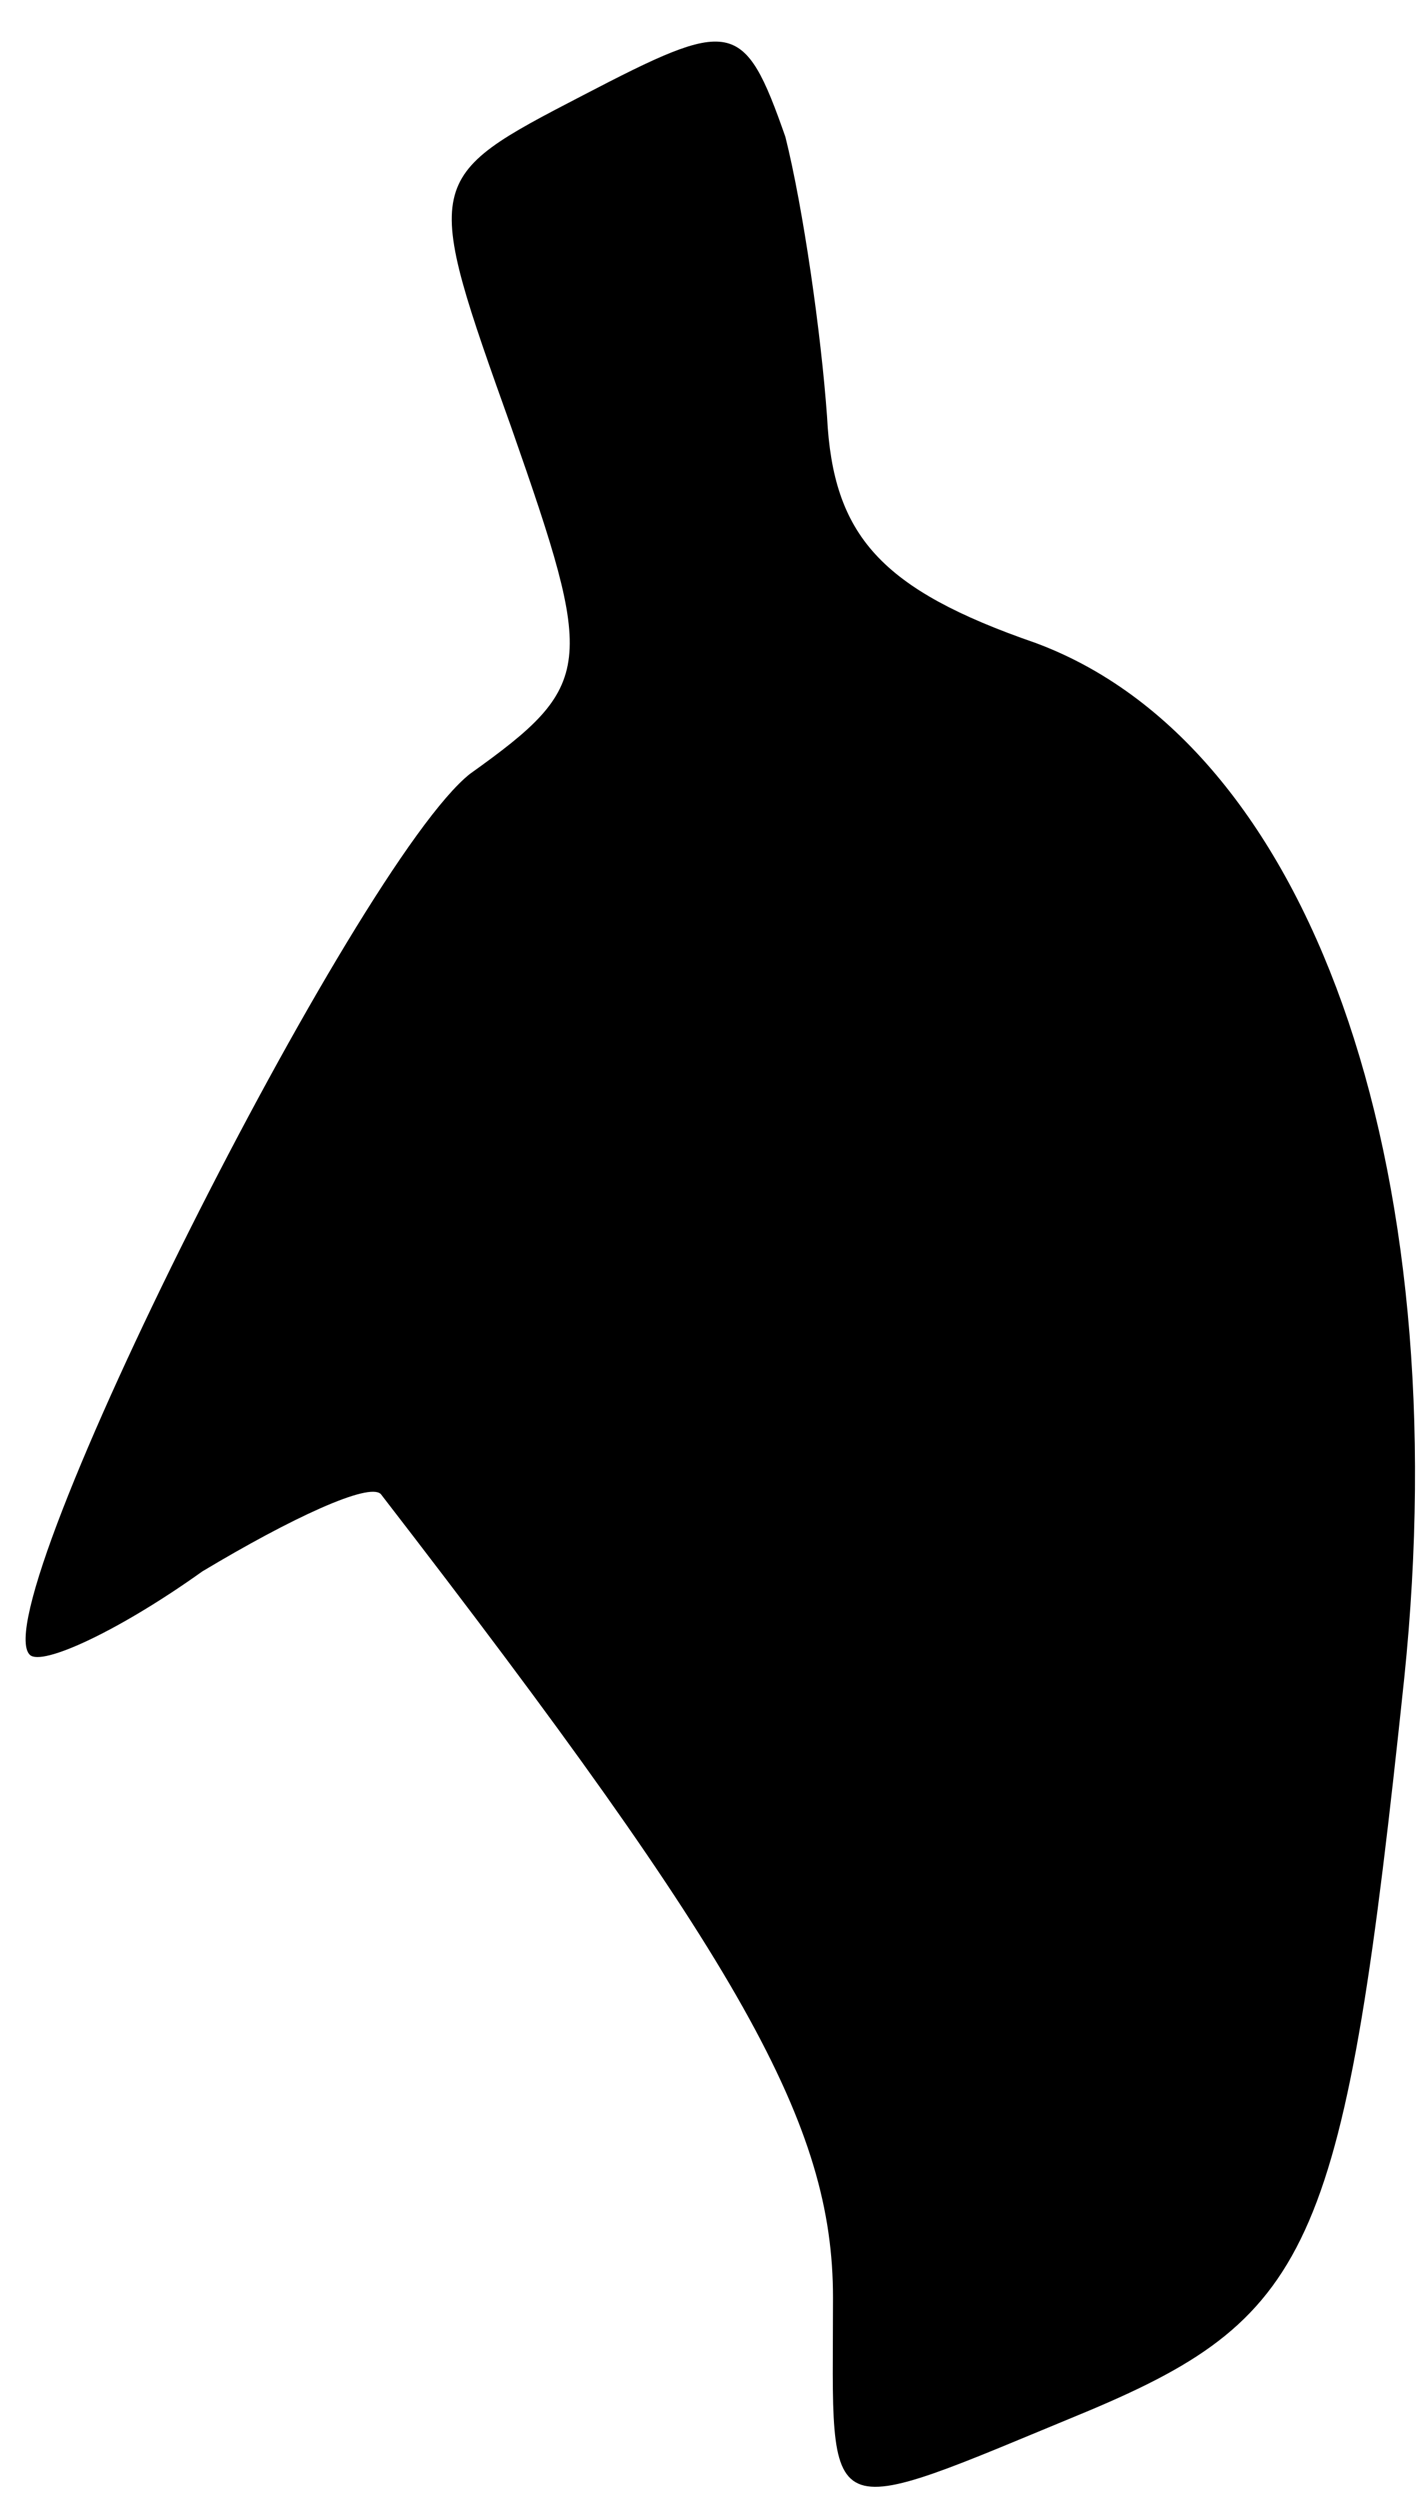 <?xml version="1.0" standalone="no"?>
<!DOCTYPE svg PUBLIC "-//W3C//DTD SVG 20010904//EN"
 "http://www.w3.org/TR/2001/REC-SVG-20010904/DTD/svg10.dtd">
<svg version="1.0" xmlns="http://www.w3.org/2000/svg"
 width="24pt" height="42pt" viewBox="0 0 24 42"
 preserveAspectRatio="xMidYMid meet">
<g transform="translate(0,42) scale(0.1,-0.1)"
fill="#000000" stroke="none">
<path fill="#000000" stroke="none" d="M98 404 c-27 -14 -27 -14 -12 -56 14
-40 14 -43 -7 -58 -19 -15 -82 -140 -74 -148 2 -2 15 4 29 14 15 9 28 15 30
13 61 -79 76 -106 76 -135 0 -39 -3 -38 43 -19 38 16 43 28 53 123 9 87 -16
157 -62 174 -26 9 -34 18 -35 38 -1 14 -4 35 -7 47 -7 20 -9 20 -34 7z"/>
</g>
</svg>
